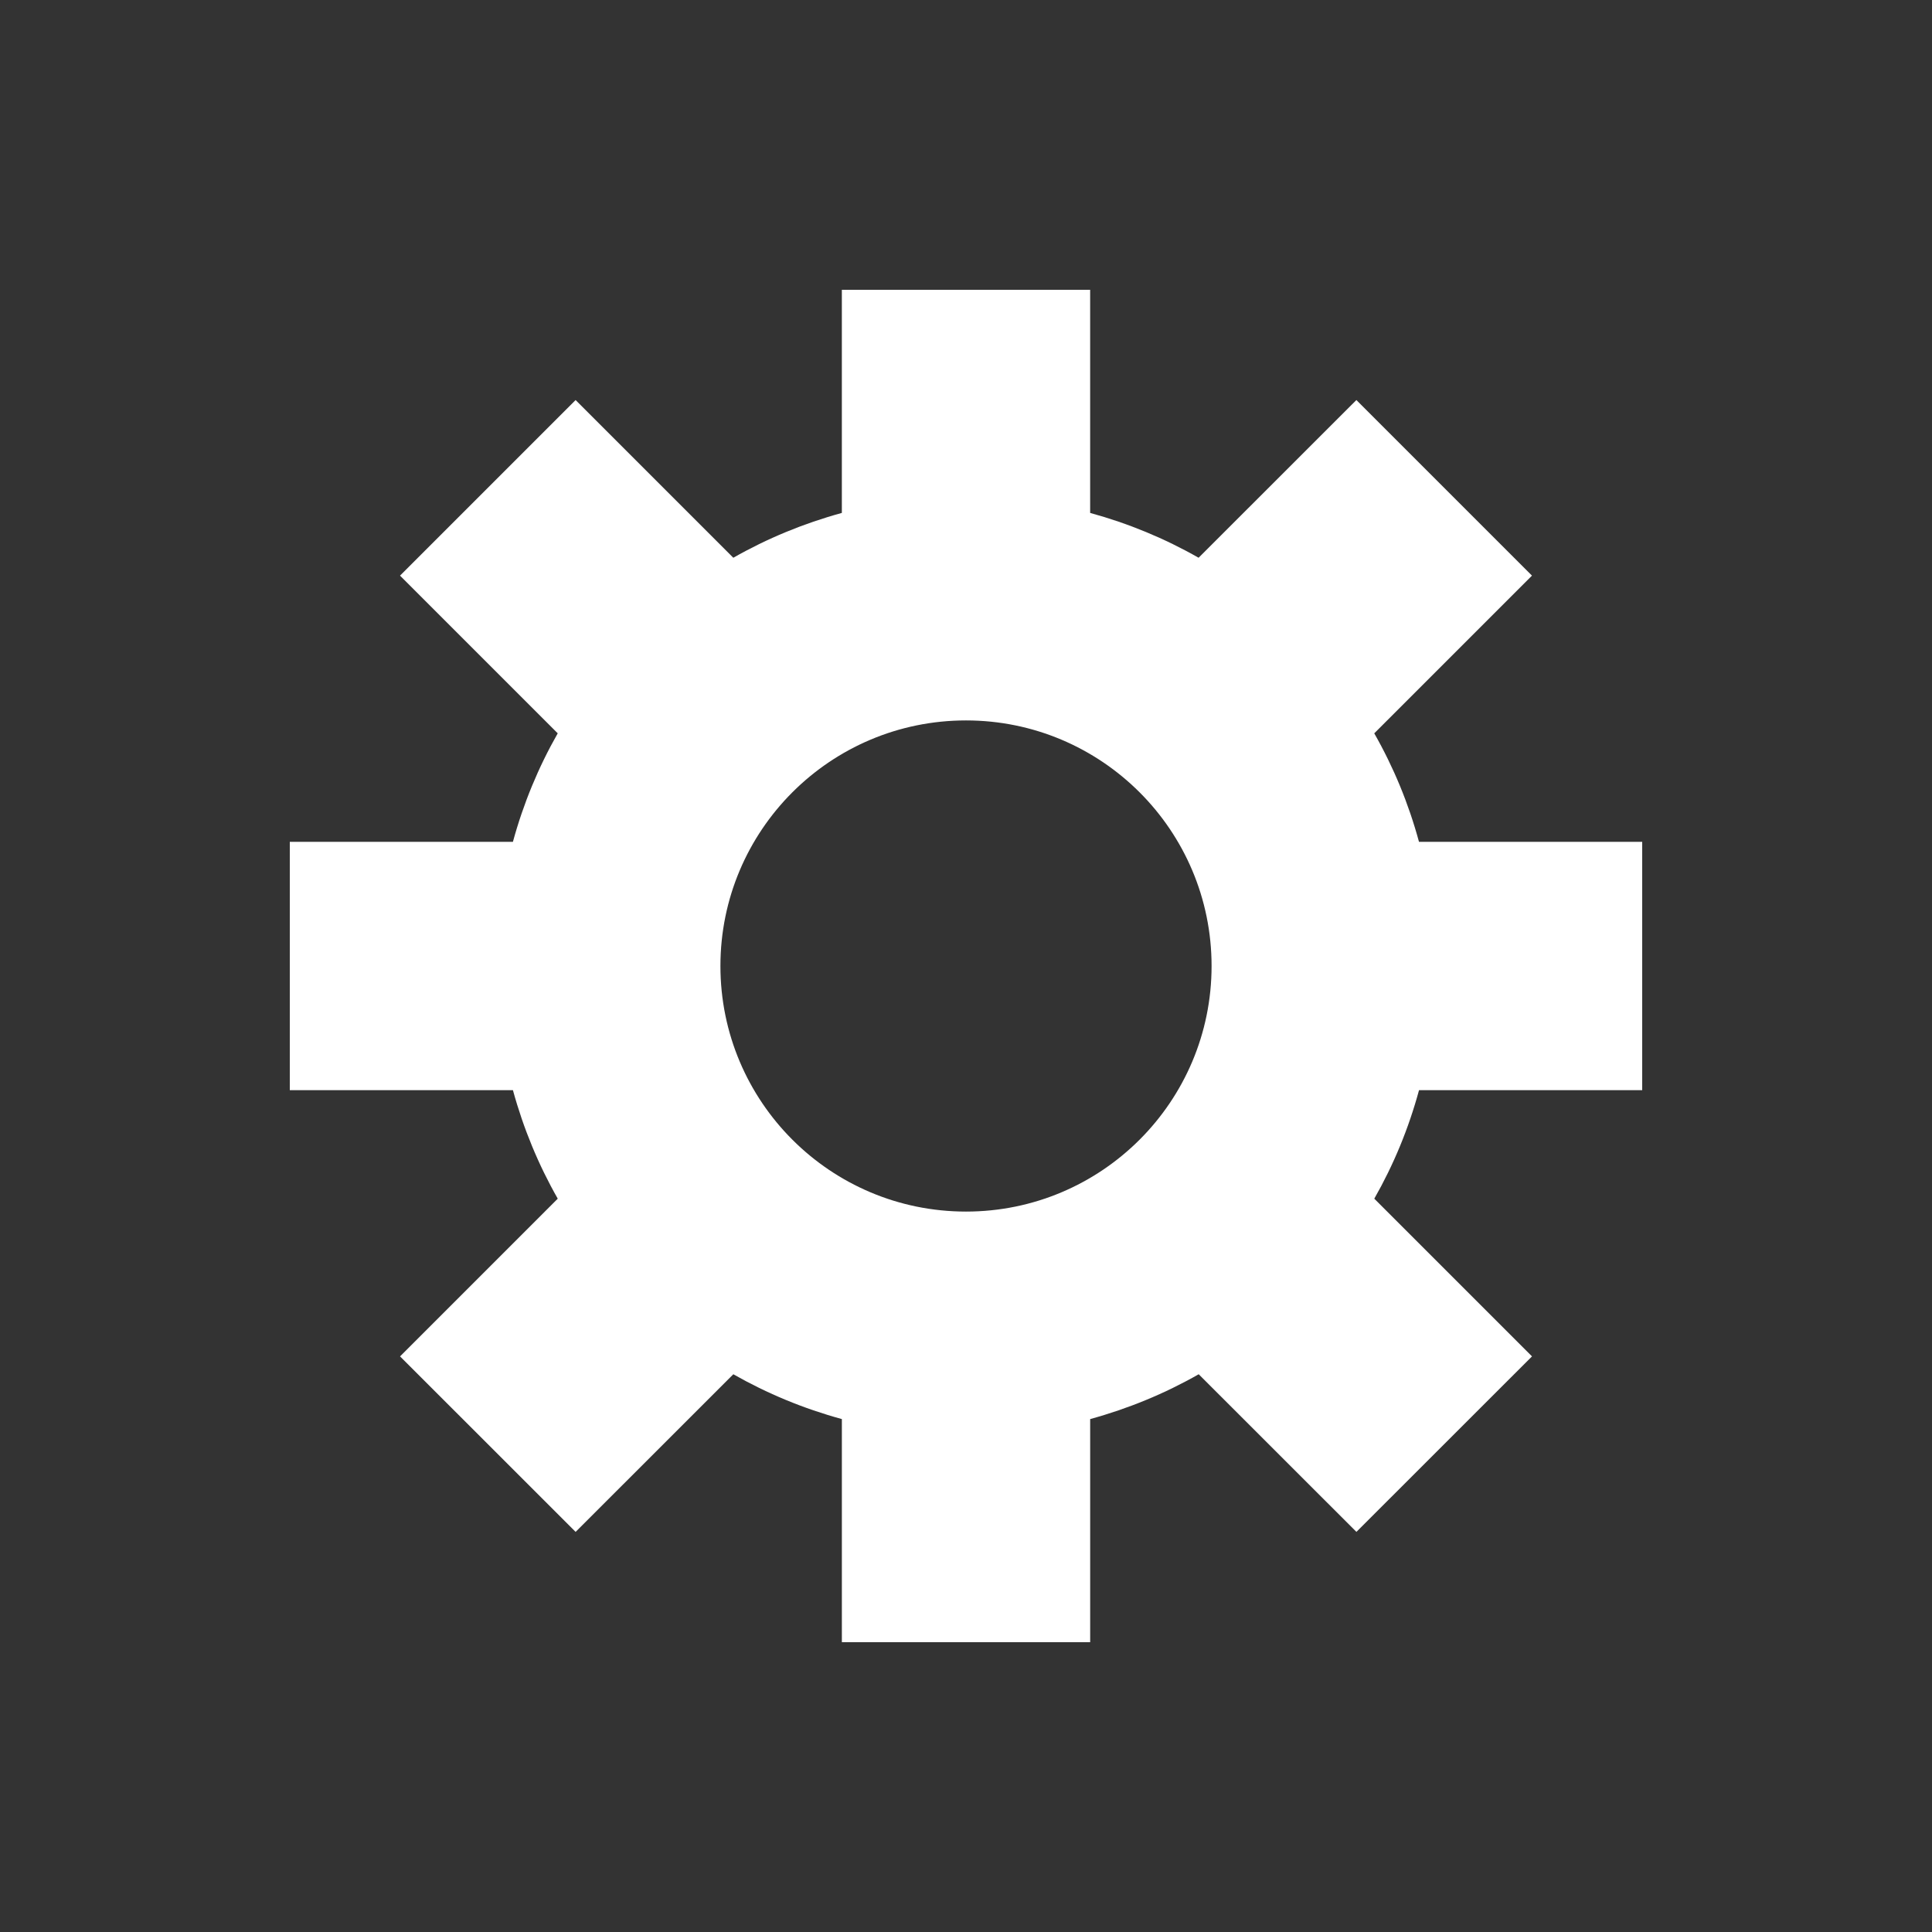 <svg fill="#FFFFFF" xmlns="http://www.w3.org/2000/svg" xmlns:xlink="http://www.w3.org/1999/xlink" version="1.1" x="0px" y="0px" viewBox="0 0 100 100" enable-background="new 0 0 100 100" xml:space="preserve"><rect x="0" y="0" width="100" height="100" fill="#333333" stroke="none"/><path d="M85,56.426V43.574H73.447c-0.539-1.986-1.319-3.868-2.316-5.617l8.163-8.163l-9.088-9.088l-8.167,8.163  c-1.749-0.997-3.631-1.777-5.613-2.32V15H43.574v11.549c-1.982,0.543-3.868,1.323-5.618,2.32l-8.163-8.163l-9.088,9.088l8.163,8.163  c-0.998,1.749-1.777,3.631-2.32,5.617H15v12.852h11.549c0.543,1.986,1.323,3.868,2.32,5.617l-8.163,8.163l9.088,9.084l8.163-8.159  c1.75,0.997,3.631,1.777,5.618,2.32V85h12.852V73.451c1.982-0.543,3.868-1.323,5.618-2.32l8.163,8.159l9.088-9.084l-8.163-8.163  c0.998-1.749,1.777-3.631,2.316-5.617H85z M50,62.711c-7.021,0-12.711-5.69-12.711-12.711S42.979,37.289,50,37.289  c7.017,0,12.711,5.69,12.711,12.711S57.017,62.711,50,62.711z"></path></svg>